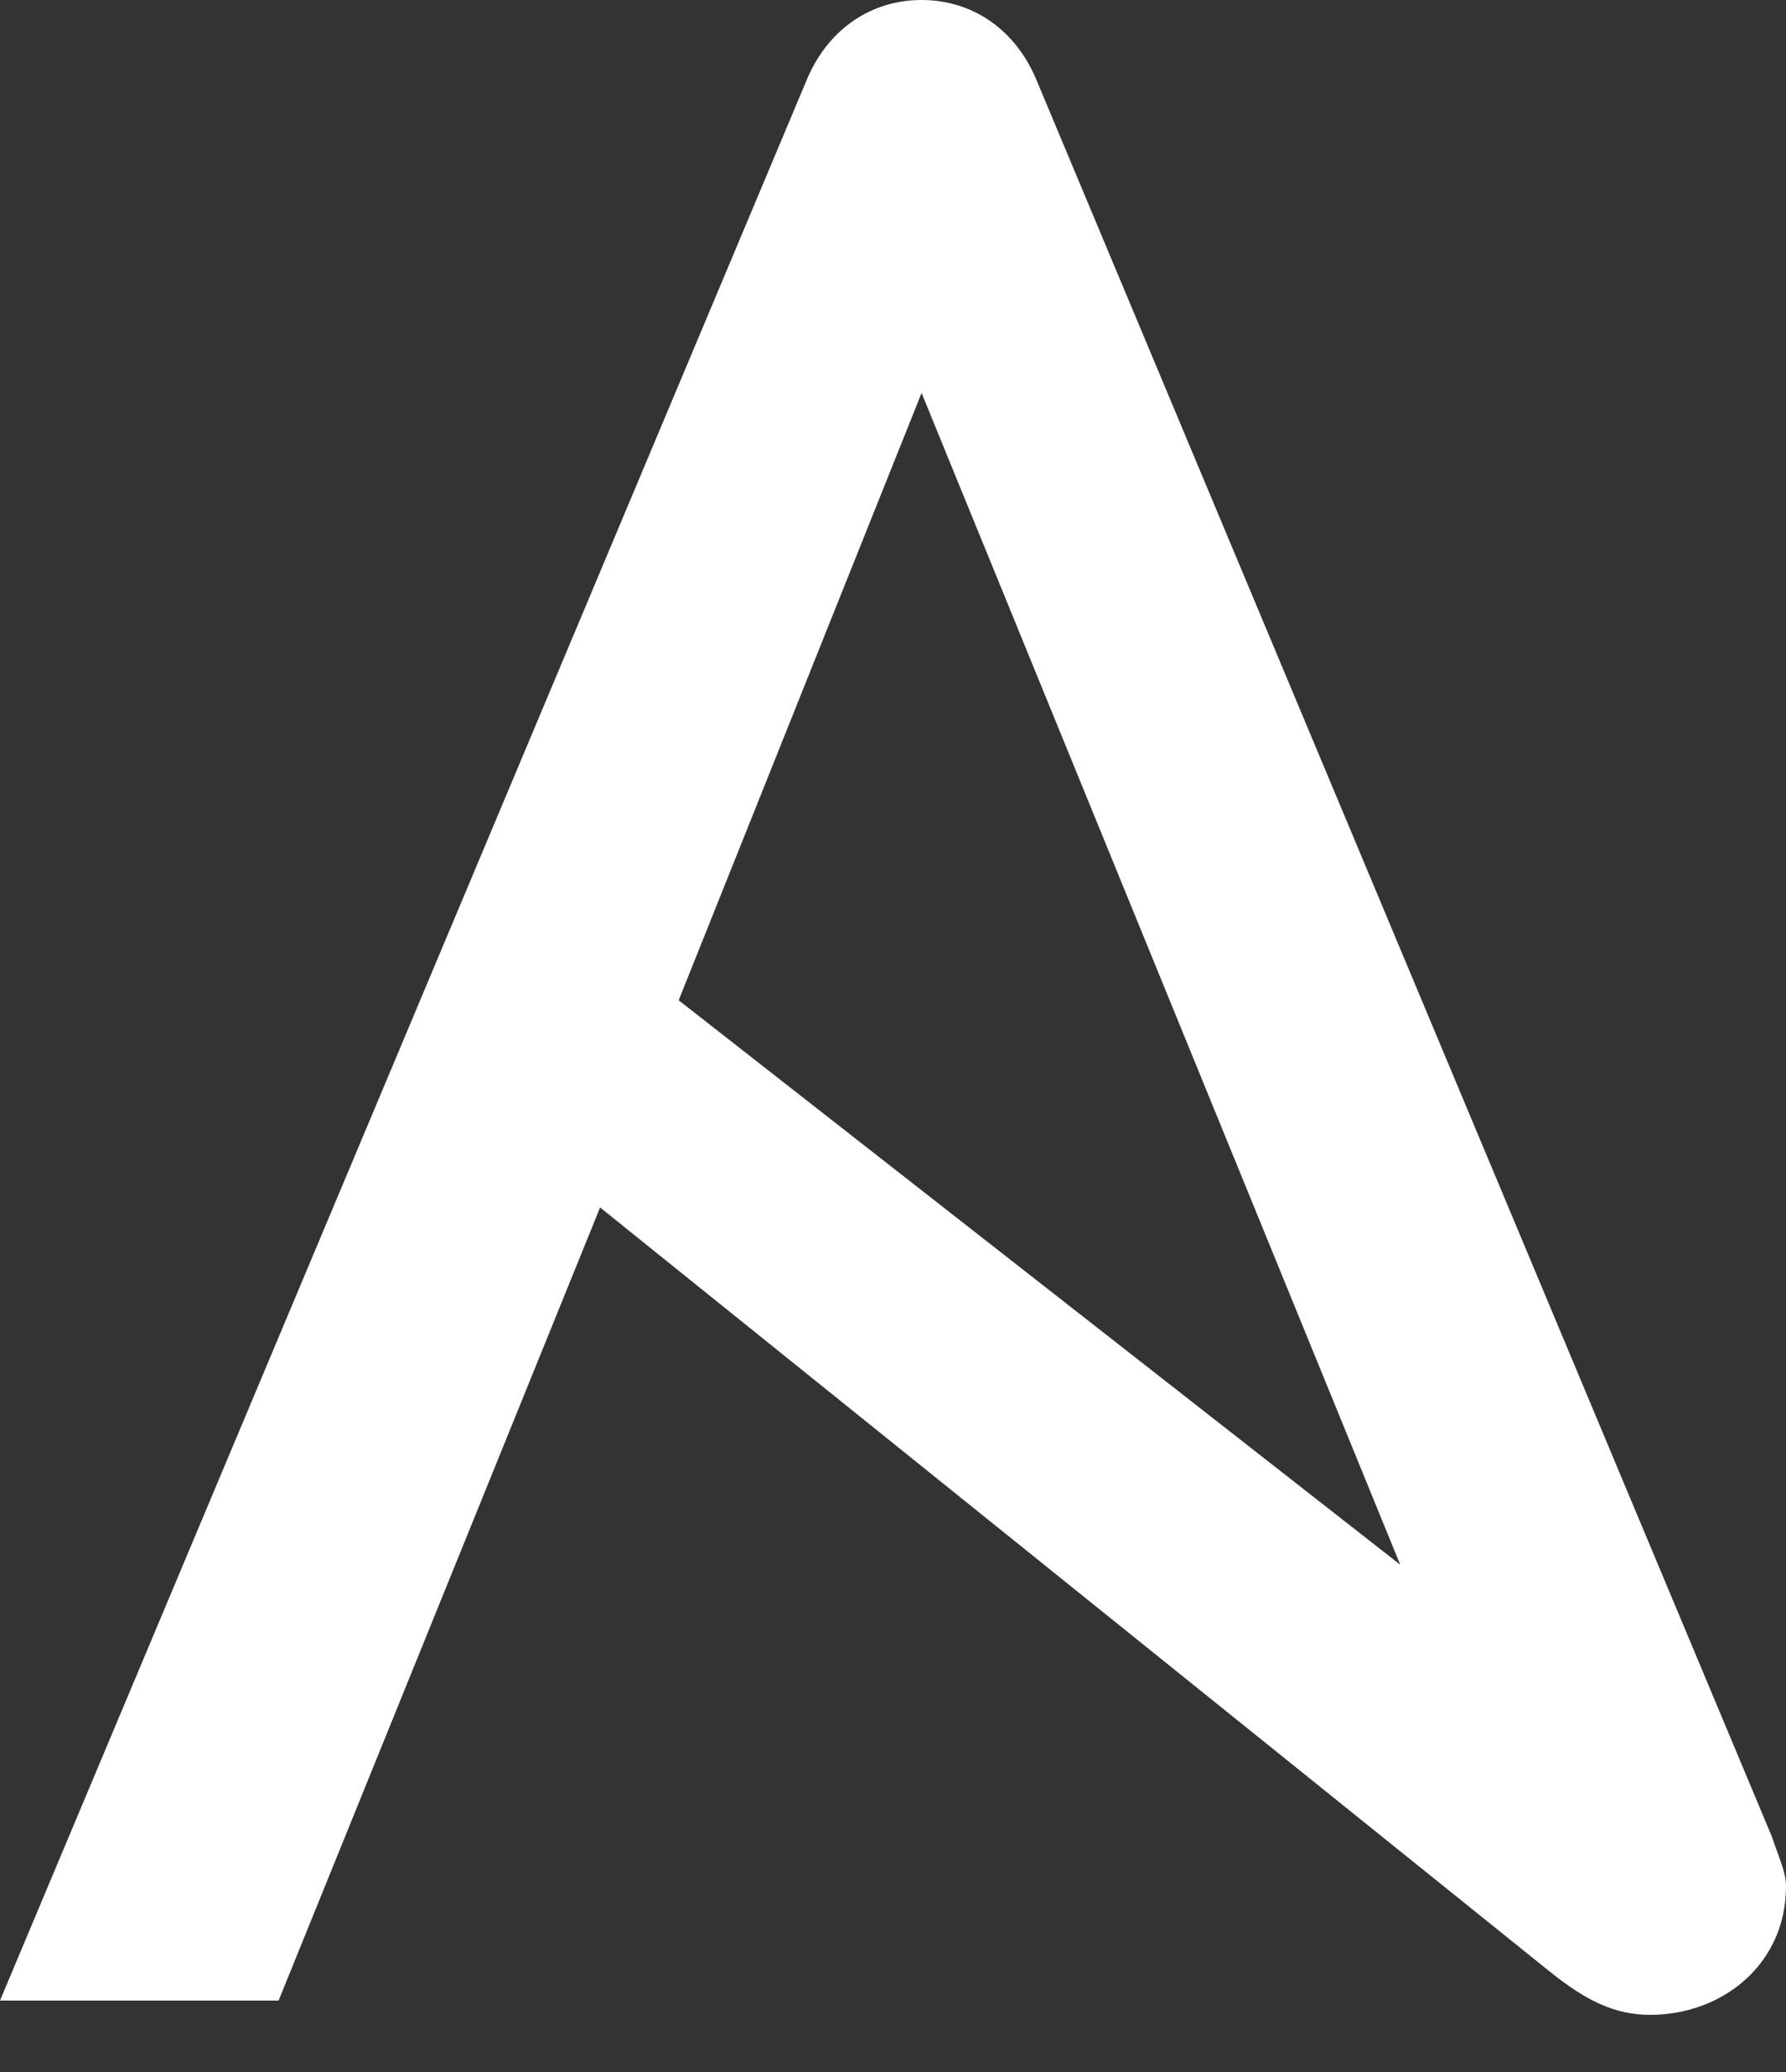 <svg width="25" height="29" viewBox="0 0 25 29" fill="none" xmlns="http://www.w3.org/2000/svg">
<rect x="0" y="0" width="25" height="29" fill="#333333" stroke="none"/>
<path d="M24.8 25.7L14.5 1.1C14.2 0.4 13.6 0 12.9 0C12.2 0 11.6 0.4 11.3 1.1L0 28H3.9L8.4 16.9L21.7 27.6C22.2 28 22.6 28.2 23.1 28.2C24.1 28.2 25 27.5 25 26.4C25 26.2 24.9 26 24.8 25.7ZM12.9 5.5L19.6 21.9L9.5 14L12.9 5.5Z" fill="white"/>
</svg>
